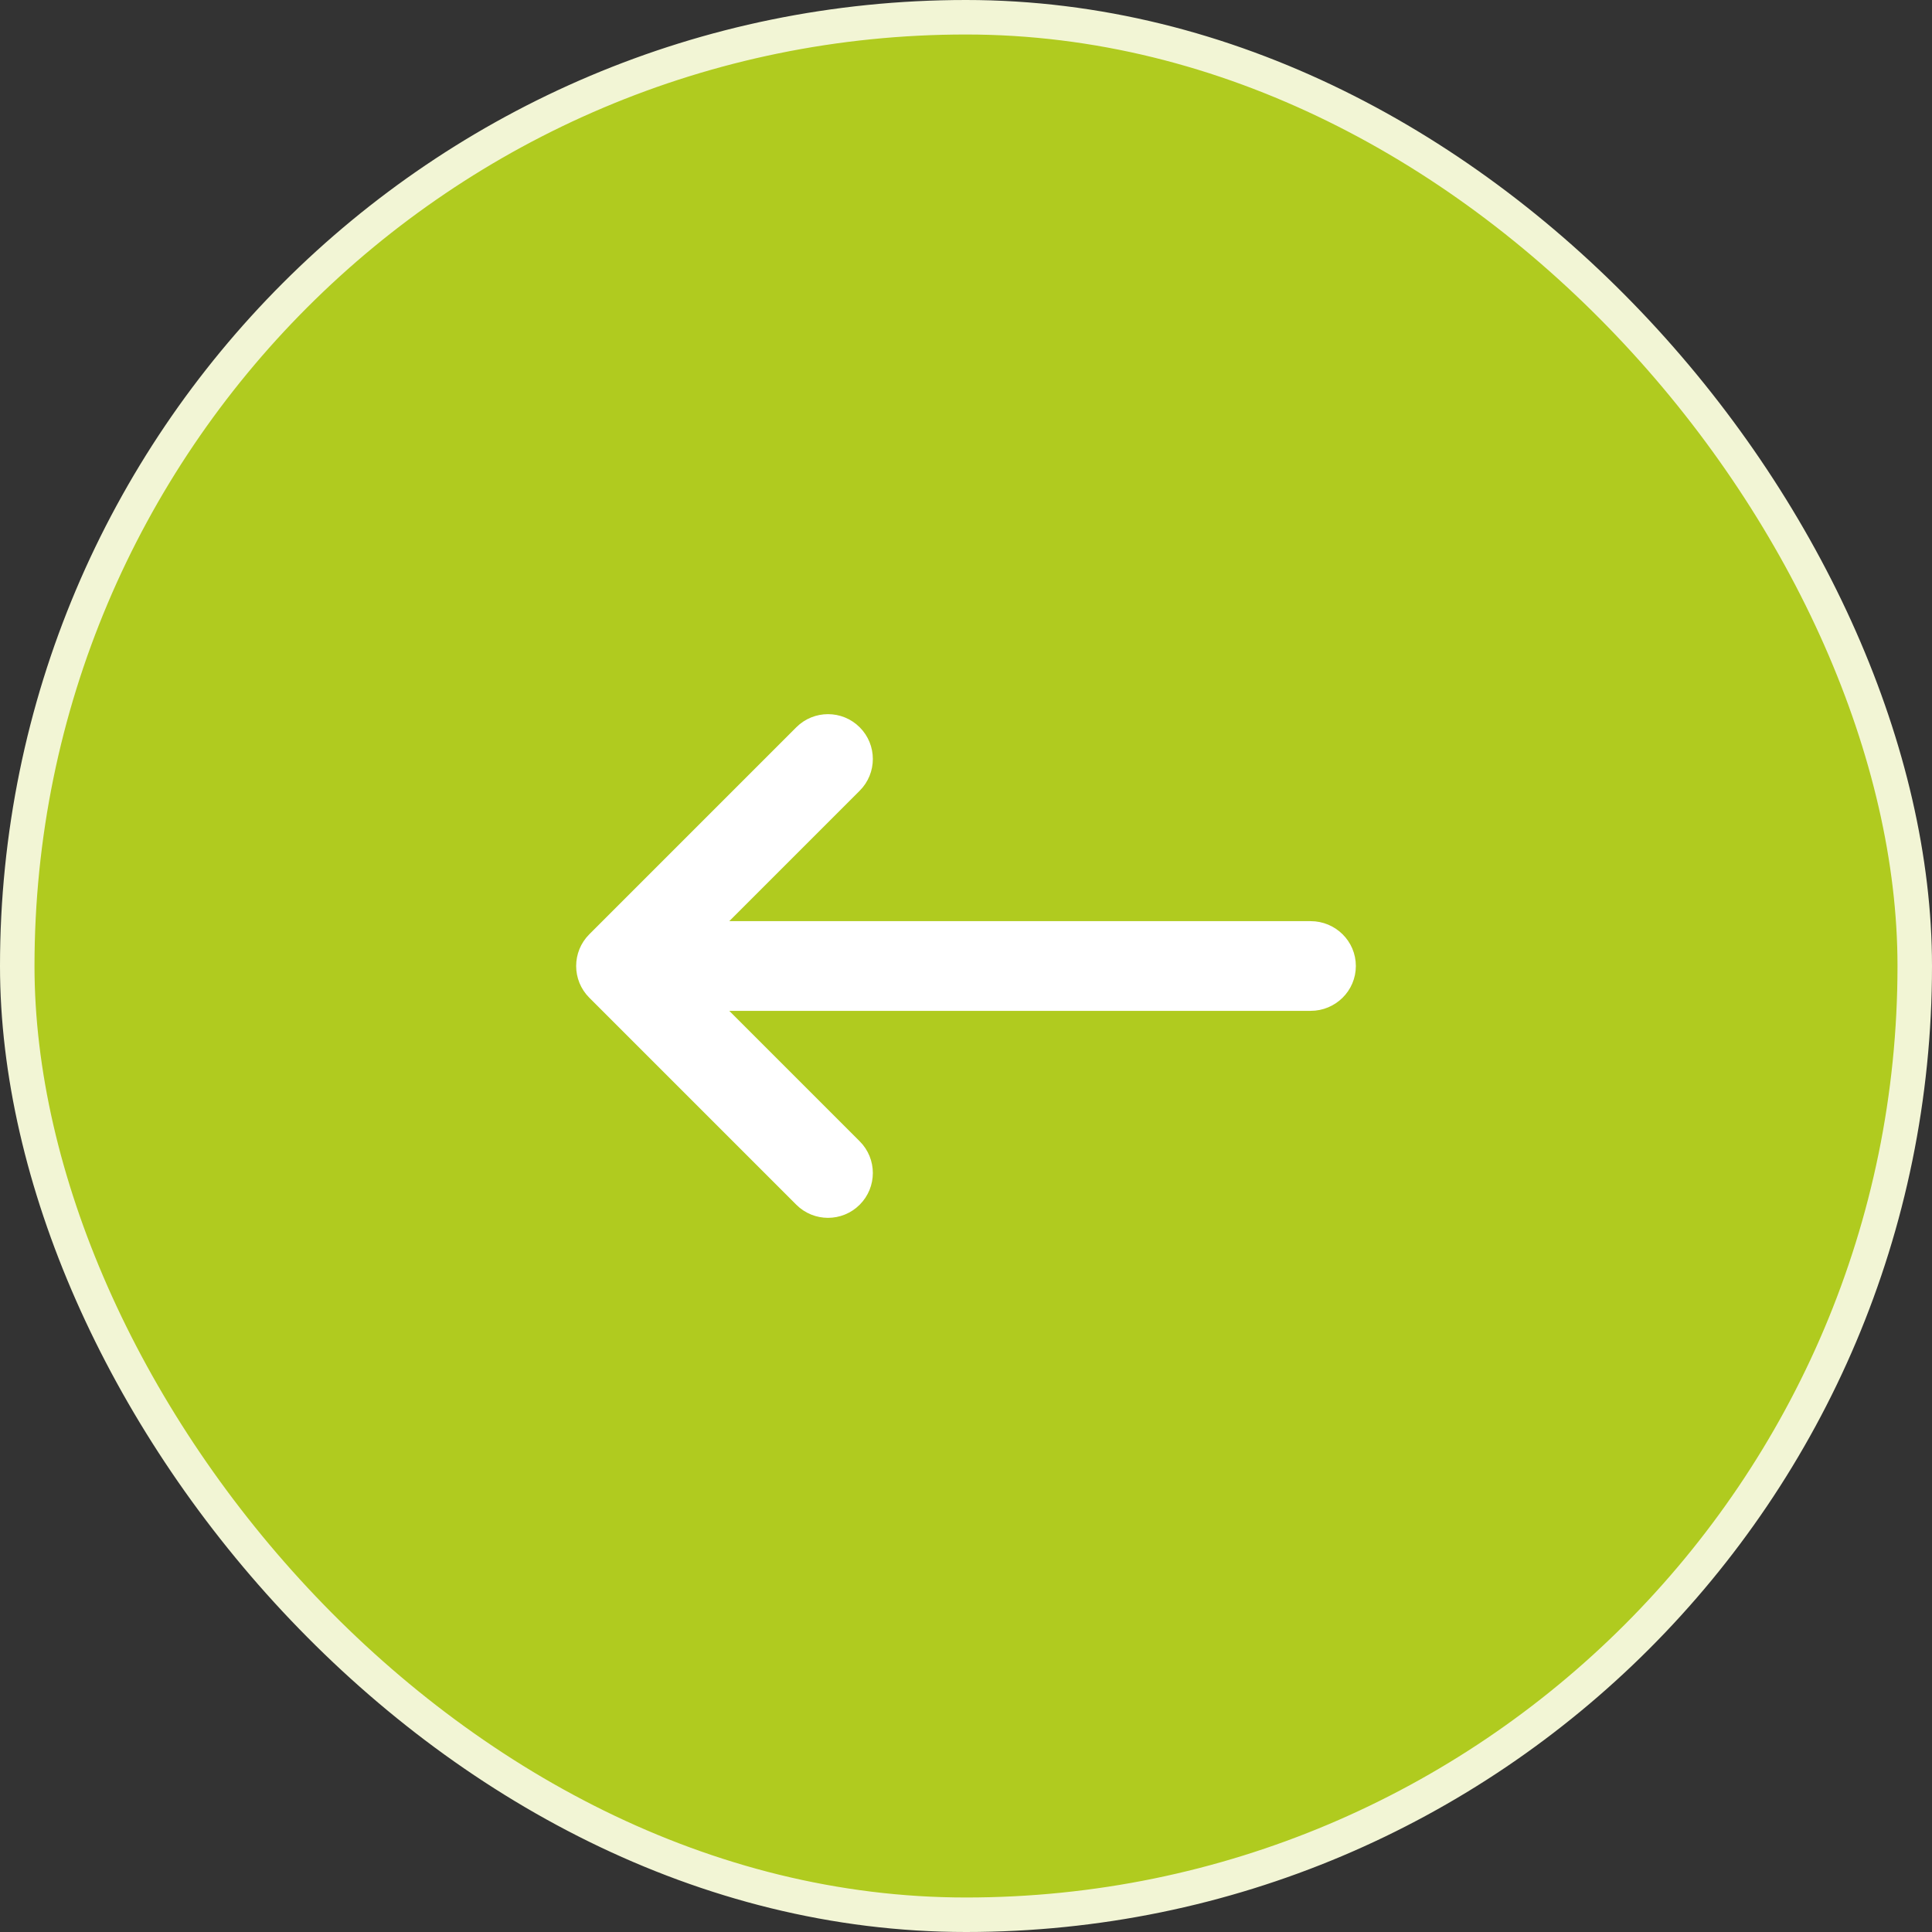 <svg width="56" height="56" viewBox="0 0 56 56" fill="none" xmlns="http://www.w3.org/2000/svg">
<rect x="0" y="0" width="56" height="56" fill="#333333" stroke="none"/>
<rect x="0.5" y="0.5" width="55" height="55" rx="27.5" fill="#B0CB1F"/>
<rect x="0.5" y="0.5" width="55" height="55" rx="27.5" stroke="#F2F5D5"/>
<path d="M24.813 22.813C25.262 22.364 25.262 21.636 24.813 21.187C24.364 20.738 23.636 20.738 23.187 21.187L17.187 27.187C16.738 27.636 16.738 28.364 17.187 28.813L23.187 34.813C23.636 35.262 24.364 35.262 24.813 34.813C25.262 34.364 25.262 33.636 24.813 33.187L20.776 29.15H37.989C38.629 29.15 39.15 28.637 39.15 28C39.15 27.363 38.629 26.85 37.989 26.85H20.776L24.813 22.813Z" fill="white" stroke="white" stroke-width="0.3" stroke-linecap="round" stroke-linejoin="round"/>
</svg>
